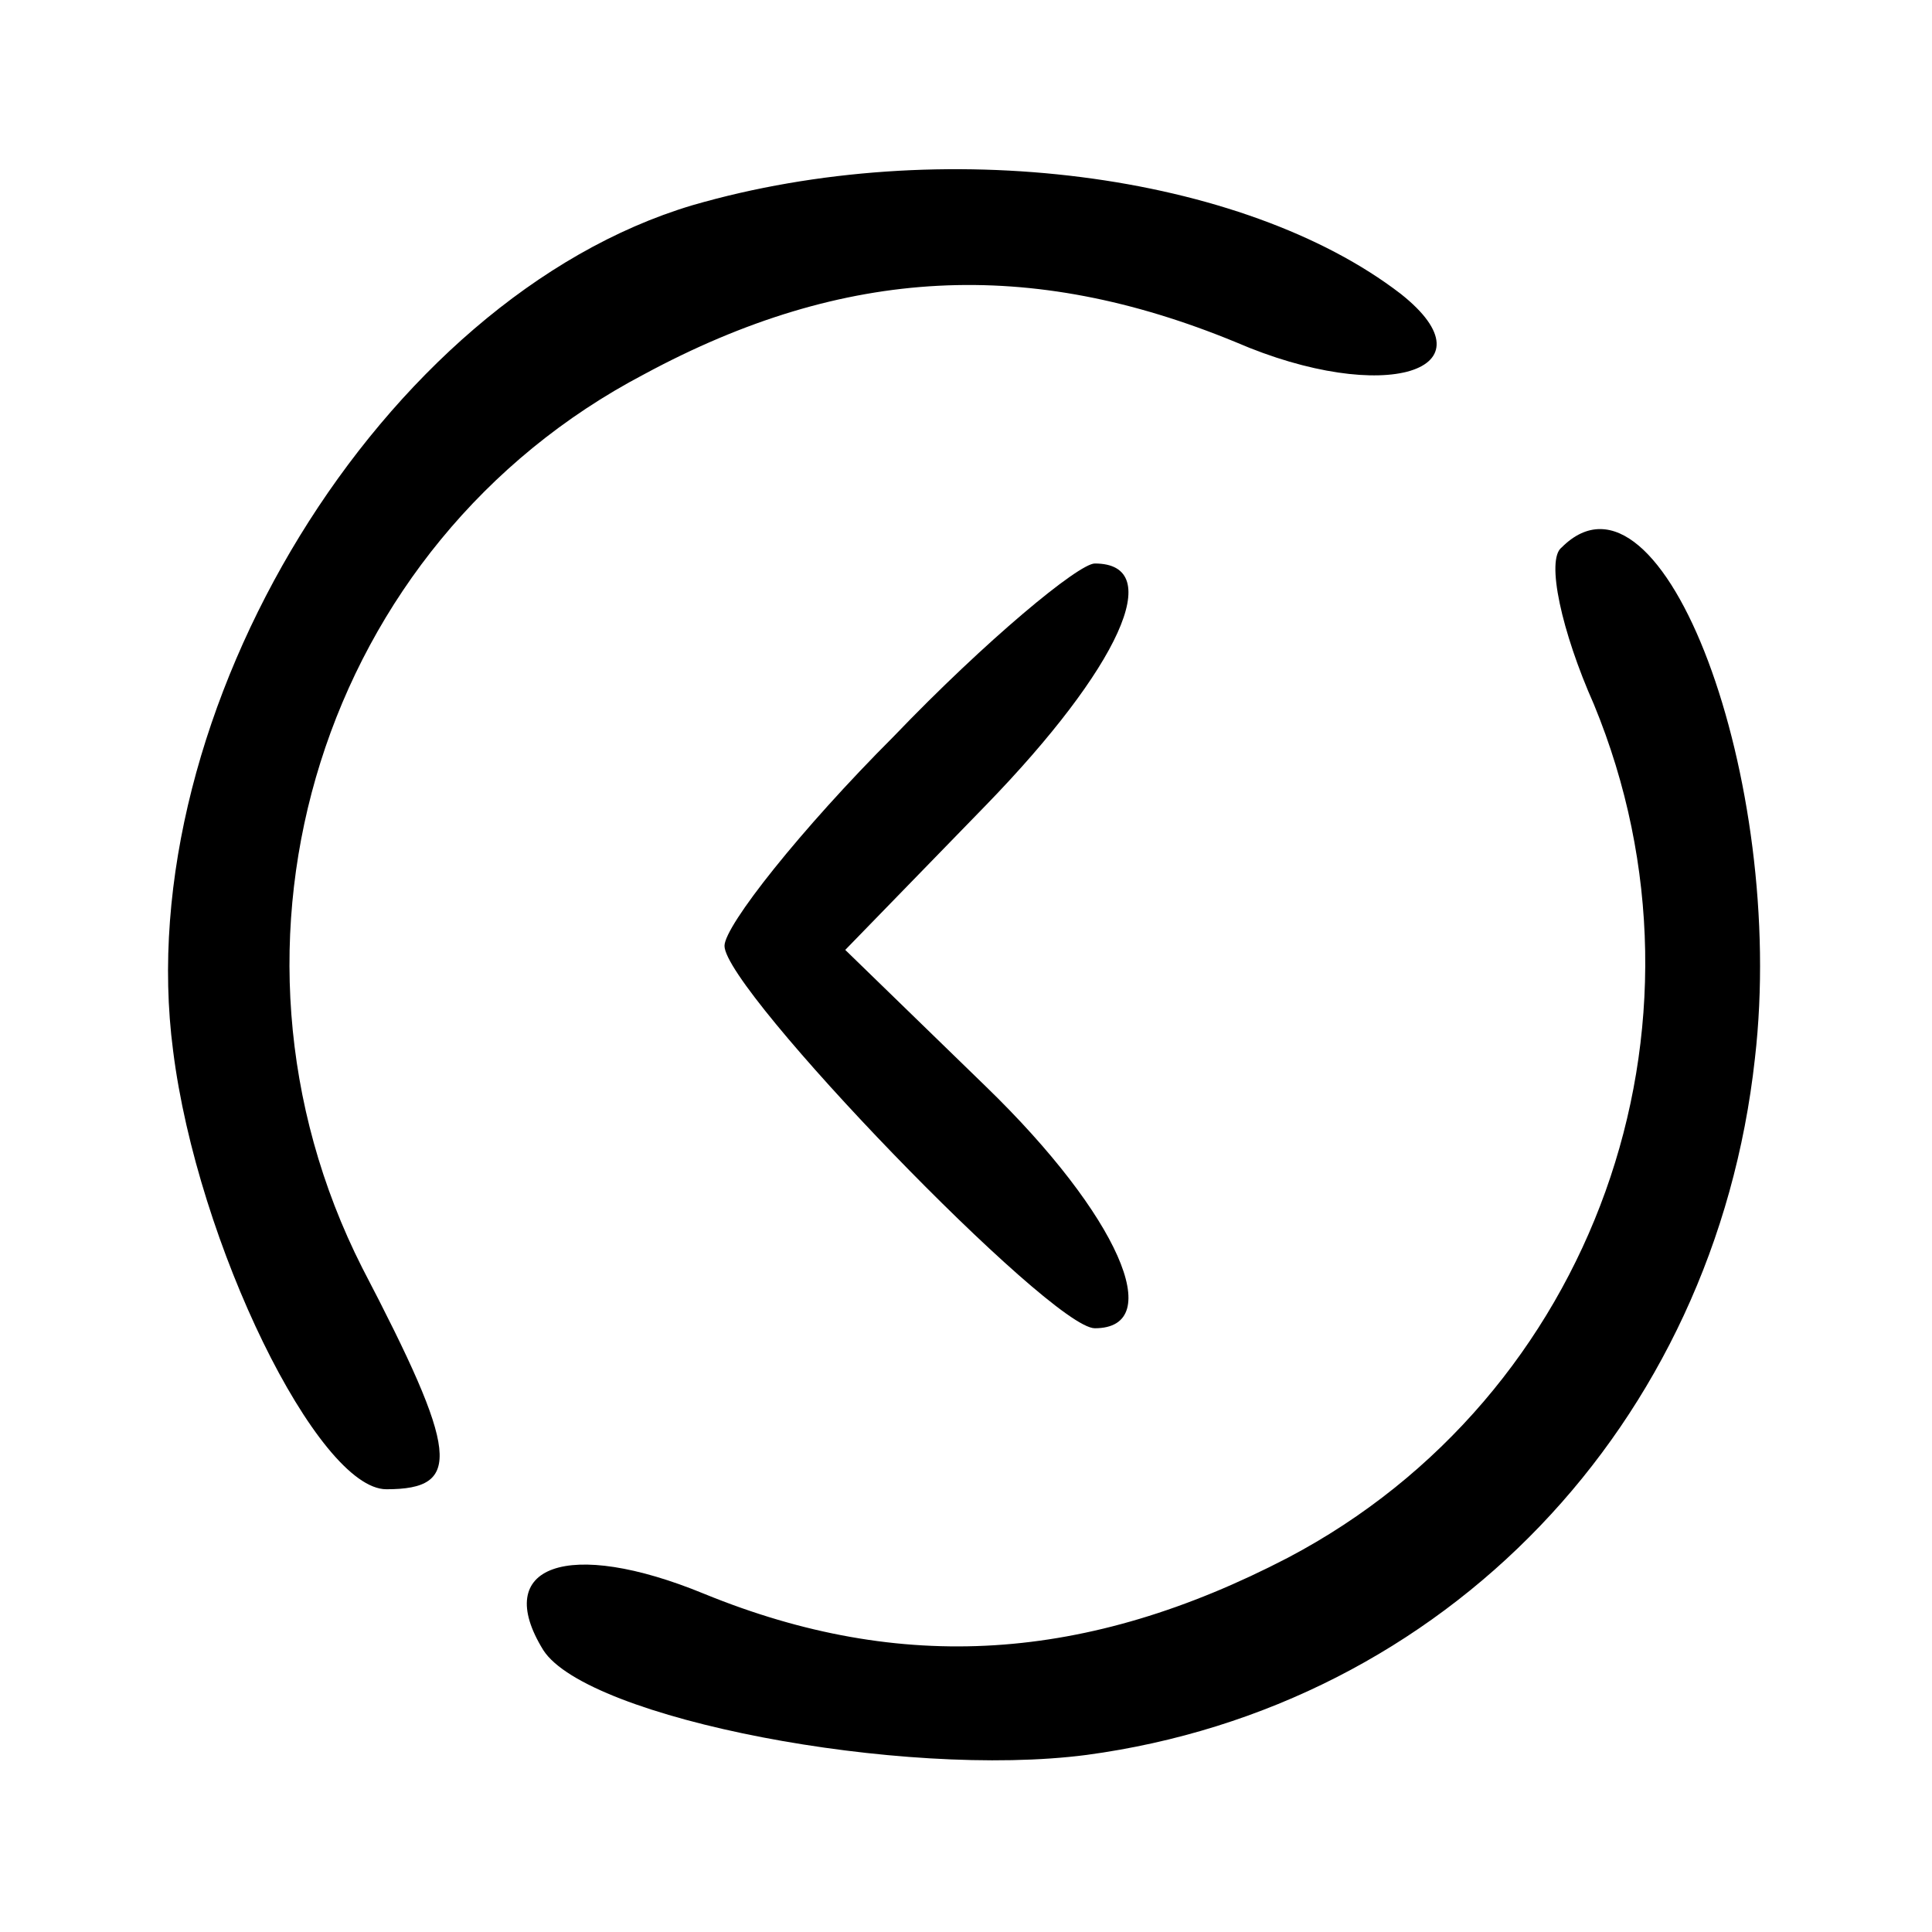 <svg xmlns="http://www.w3.org/2000/svg" width="48pt" height="48pt" viewBox="0 0 48 48" preserveAspectRatio="xMidYMid meet"><g transform="translate(0,48) scale(0.1,-0.1)" fill="#000000" stroke="none"><path d="M172 429 c-77 -23 -140 -126 -129 -210 6 -48 36 -109 53 -109 19 0 18 9 -6 55 -41 81 -10 180 70 222 50 27 96 29 147 8 37 -16 65 -7 41 12 -39 30 -114 40 -176 22z"></path><path d="M388 344 c-4 -3 0 -21 8 -39 33 -80 0 -172 -76 -212 -50 -26 -96 -29 -145 -9 -34 14 -53 7 -40 -14 11 -17 89 -32 135 -26 89 12 156 82 166 173 8 69 -23 152 -48 127z"></path><path d="M222 297 c-23 -23 -42 -47 -42 -52 0 -11 81 -95 92 -95 18 0 6 28 -27 60 l-35 34 35 36 c33 34 45 60 27 60 -4 0 -27 -19 -50 -43z"></path></g></svg>